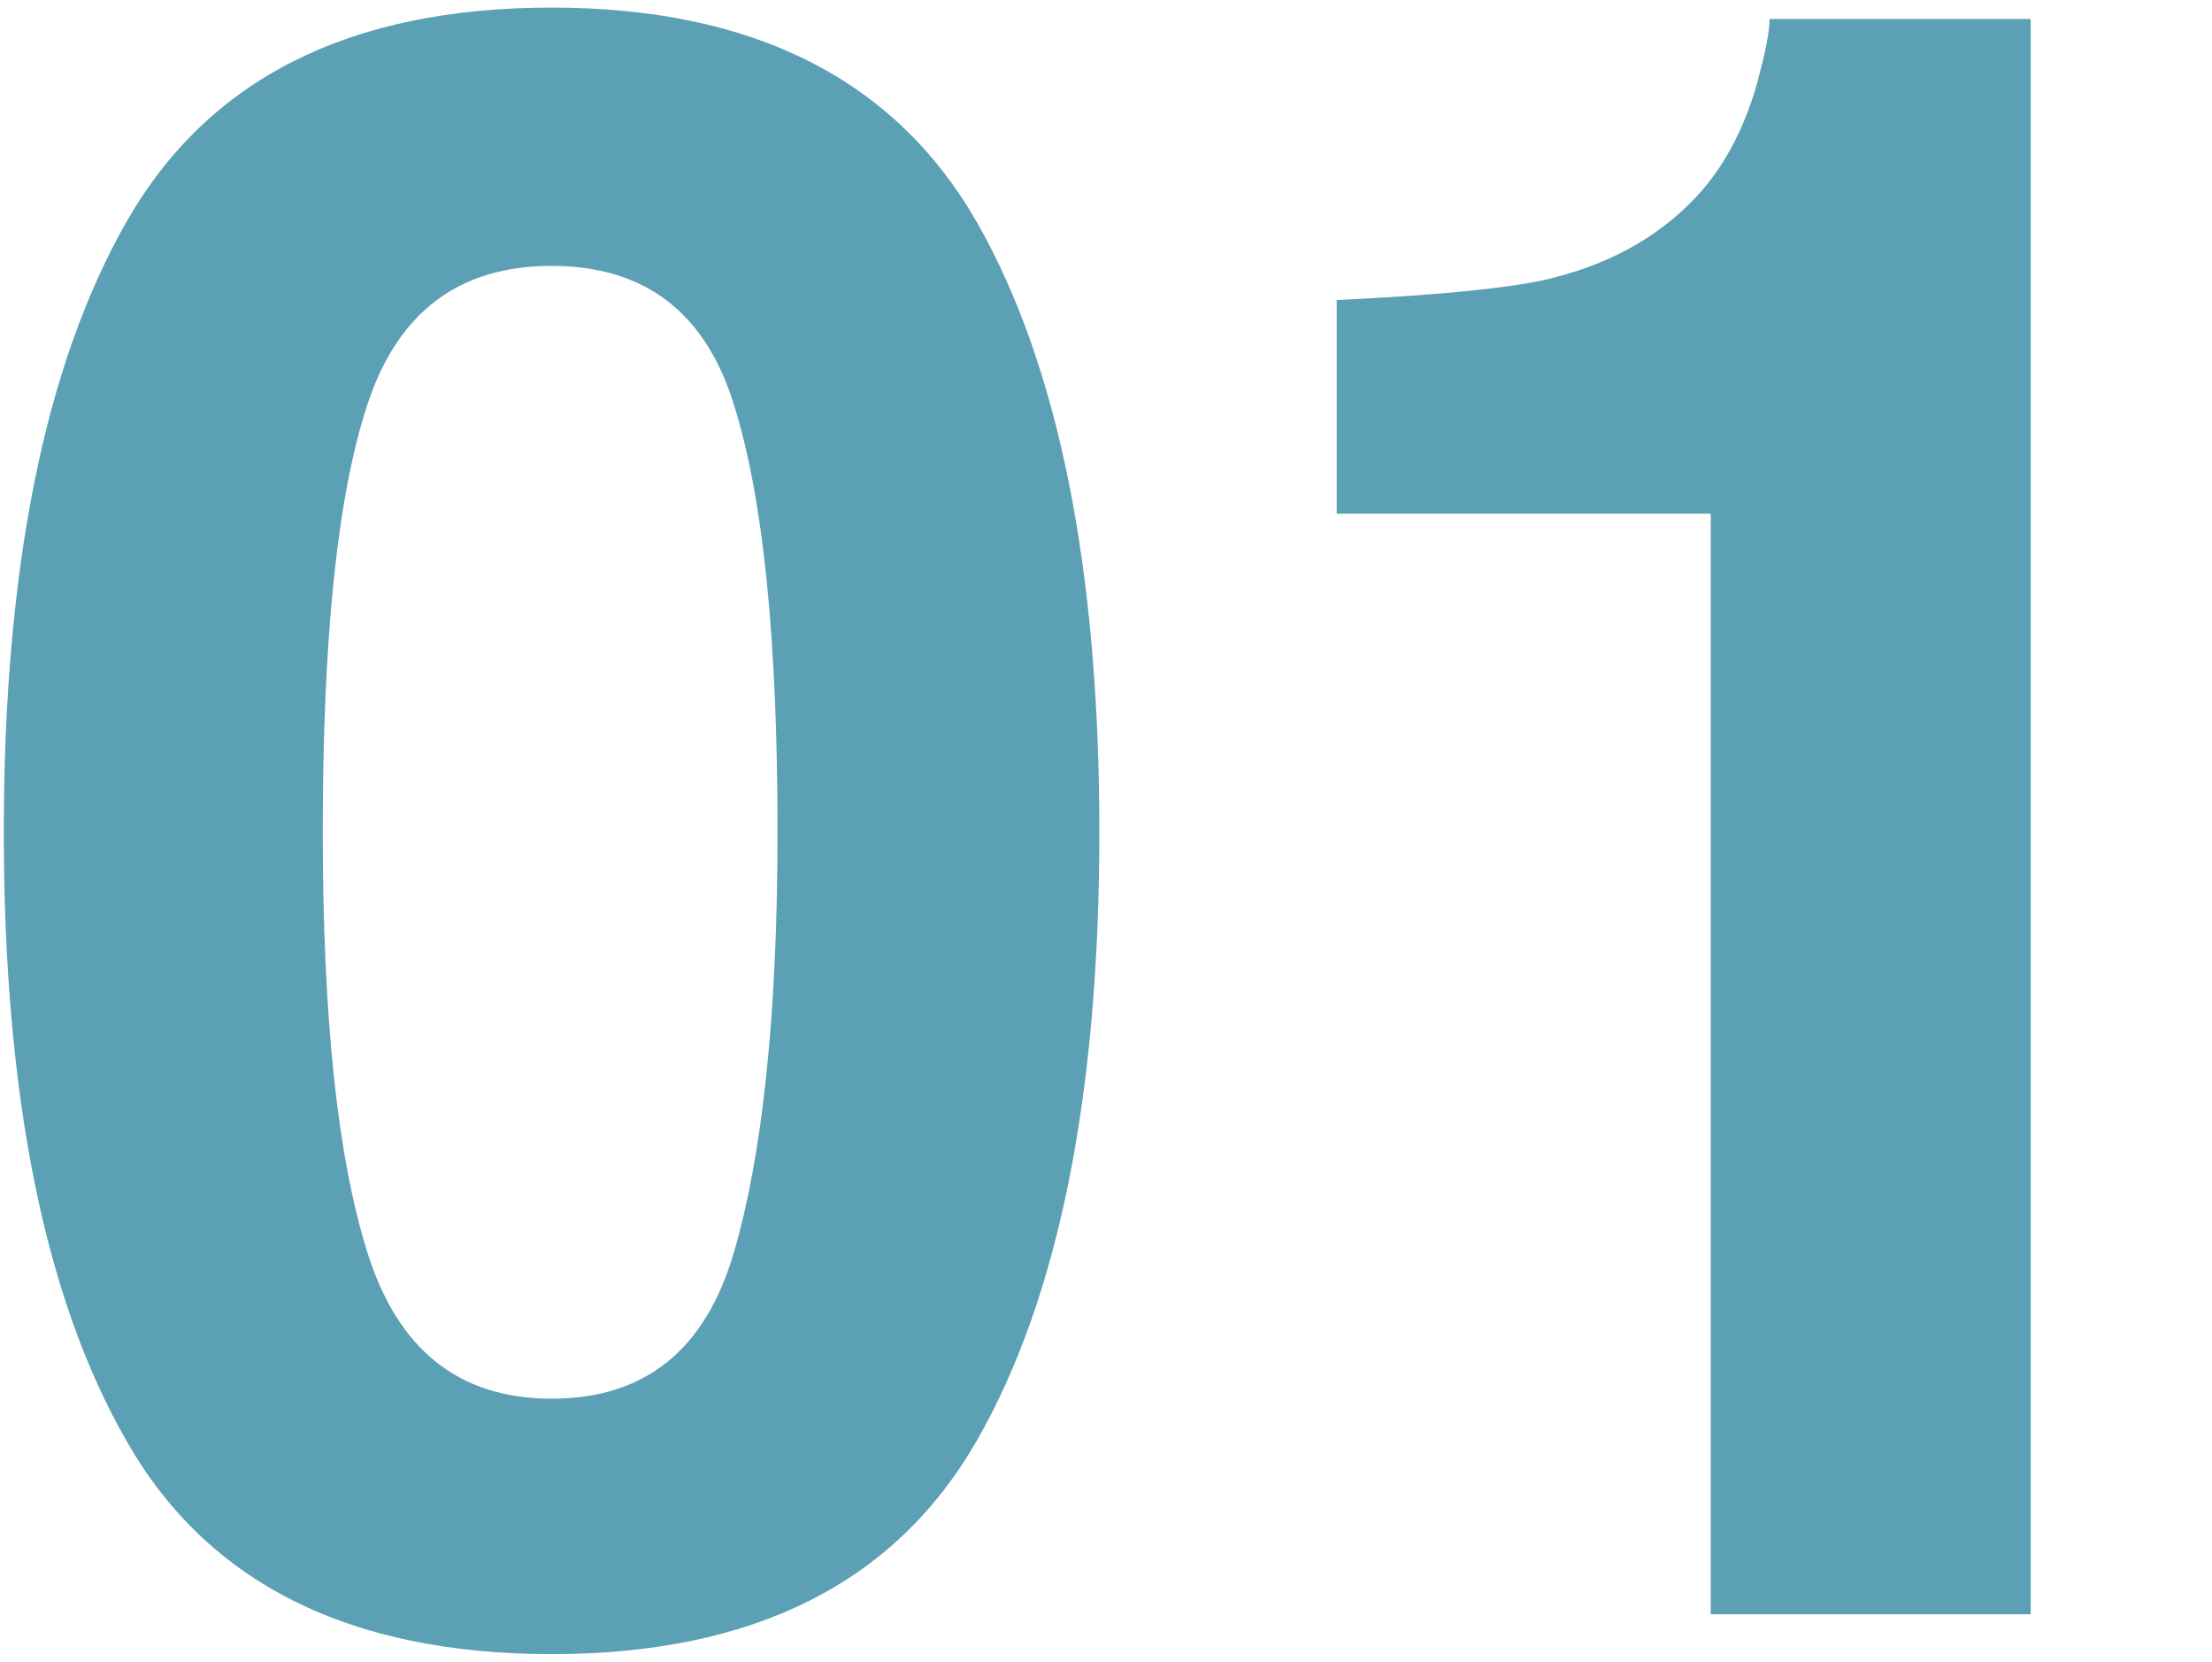 <?xml version="1.0" encoding="utf-8"?>
<!-- Generator: Adobe Illustrator 19.0.1, SVG Export Plug-In . SVG Version: 6.00 Build 0)  -->
<svg version="1.1" id="圖層_1" xmlns="http://www.w3.org/2000/svg" xmlns:xlink="http://www.w3.org/1999/xlink" x="0px" y="0px"
	 viewBox="-603 297 233 175" style="enable-background:new -603 297 233 175;" xml:space="preserve">
<style type="text/css">
	.st0{enable-background:new    ;}
	.st1{fill:#5CA0B5;}
</style>
<g class="st0">
	<path class="st1" d="M-500.1,320.4c8.6,15.1,12.9,36.5,12.9,64.2c0,27.7-4.3,49.1-12.9,64.1c-8.6,15-23.5,22.5-44.8,22.5
		c-21.3,0-36.3-7.5-44.8-22.5c-8.6-15-12.9-36.3-12.9-64.1c0-27.7,4.3-49.1,12.9-64.2c8.6-15.1,23.5-22.6,44.8-22.6
		C-523.6,297.8-508.7,305.4-500.1,320.4z M-564.3,428.9c3.2,10.2,9.6,15.4,19.4,15.4c9.8,0,16.2-5.1,19.2-15.4
		c3-10.2,4.6-25,4.6-44.3c0-20.2-1.5-35.2-4.6-45c-3-9.7-9.4-14.6-19.2-14.6c-9.8,0-16.2,4.9-19.4,14.6c-3.2,9.7-4.7,24.7-4.7,45
		C-569,403.9-567.5,418.7-564.3,428.9z"/>
	<path class="st1" d="M-462.2,351.1v-22.5c10.4-0.5,17.6-1.2,21.8-2.1c6.6-1.5,12-4.4,16.1-8.8c2.8-3,5-7,6.4-12
		c0.8-3,1.3-5.3,1.3-6.7h27.5v168h-33.7V351.1H-462.2z"/>
</g>
</svg>
